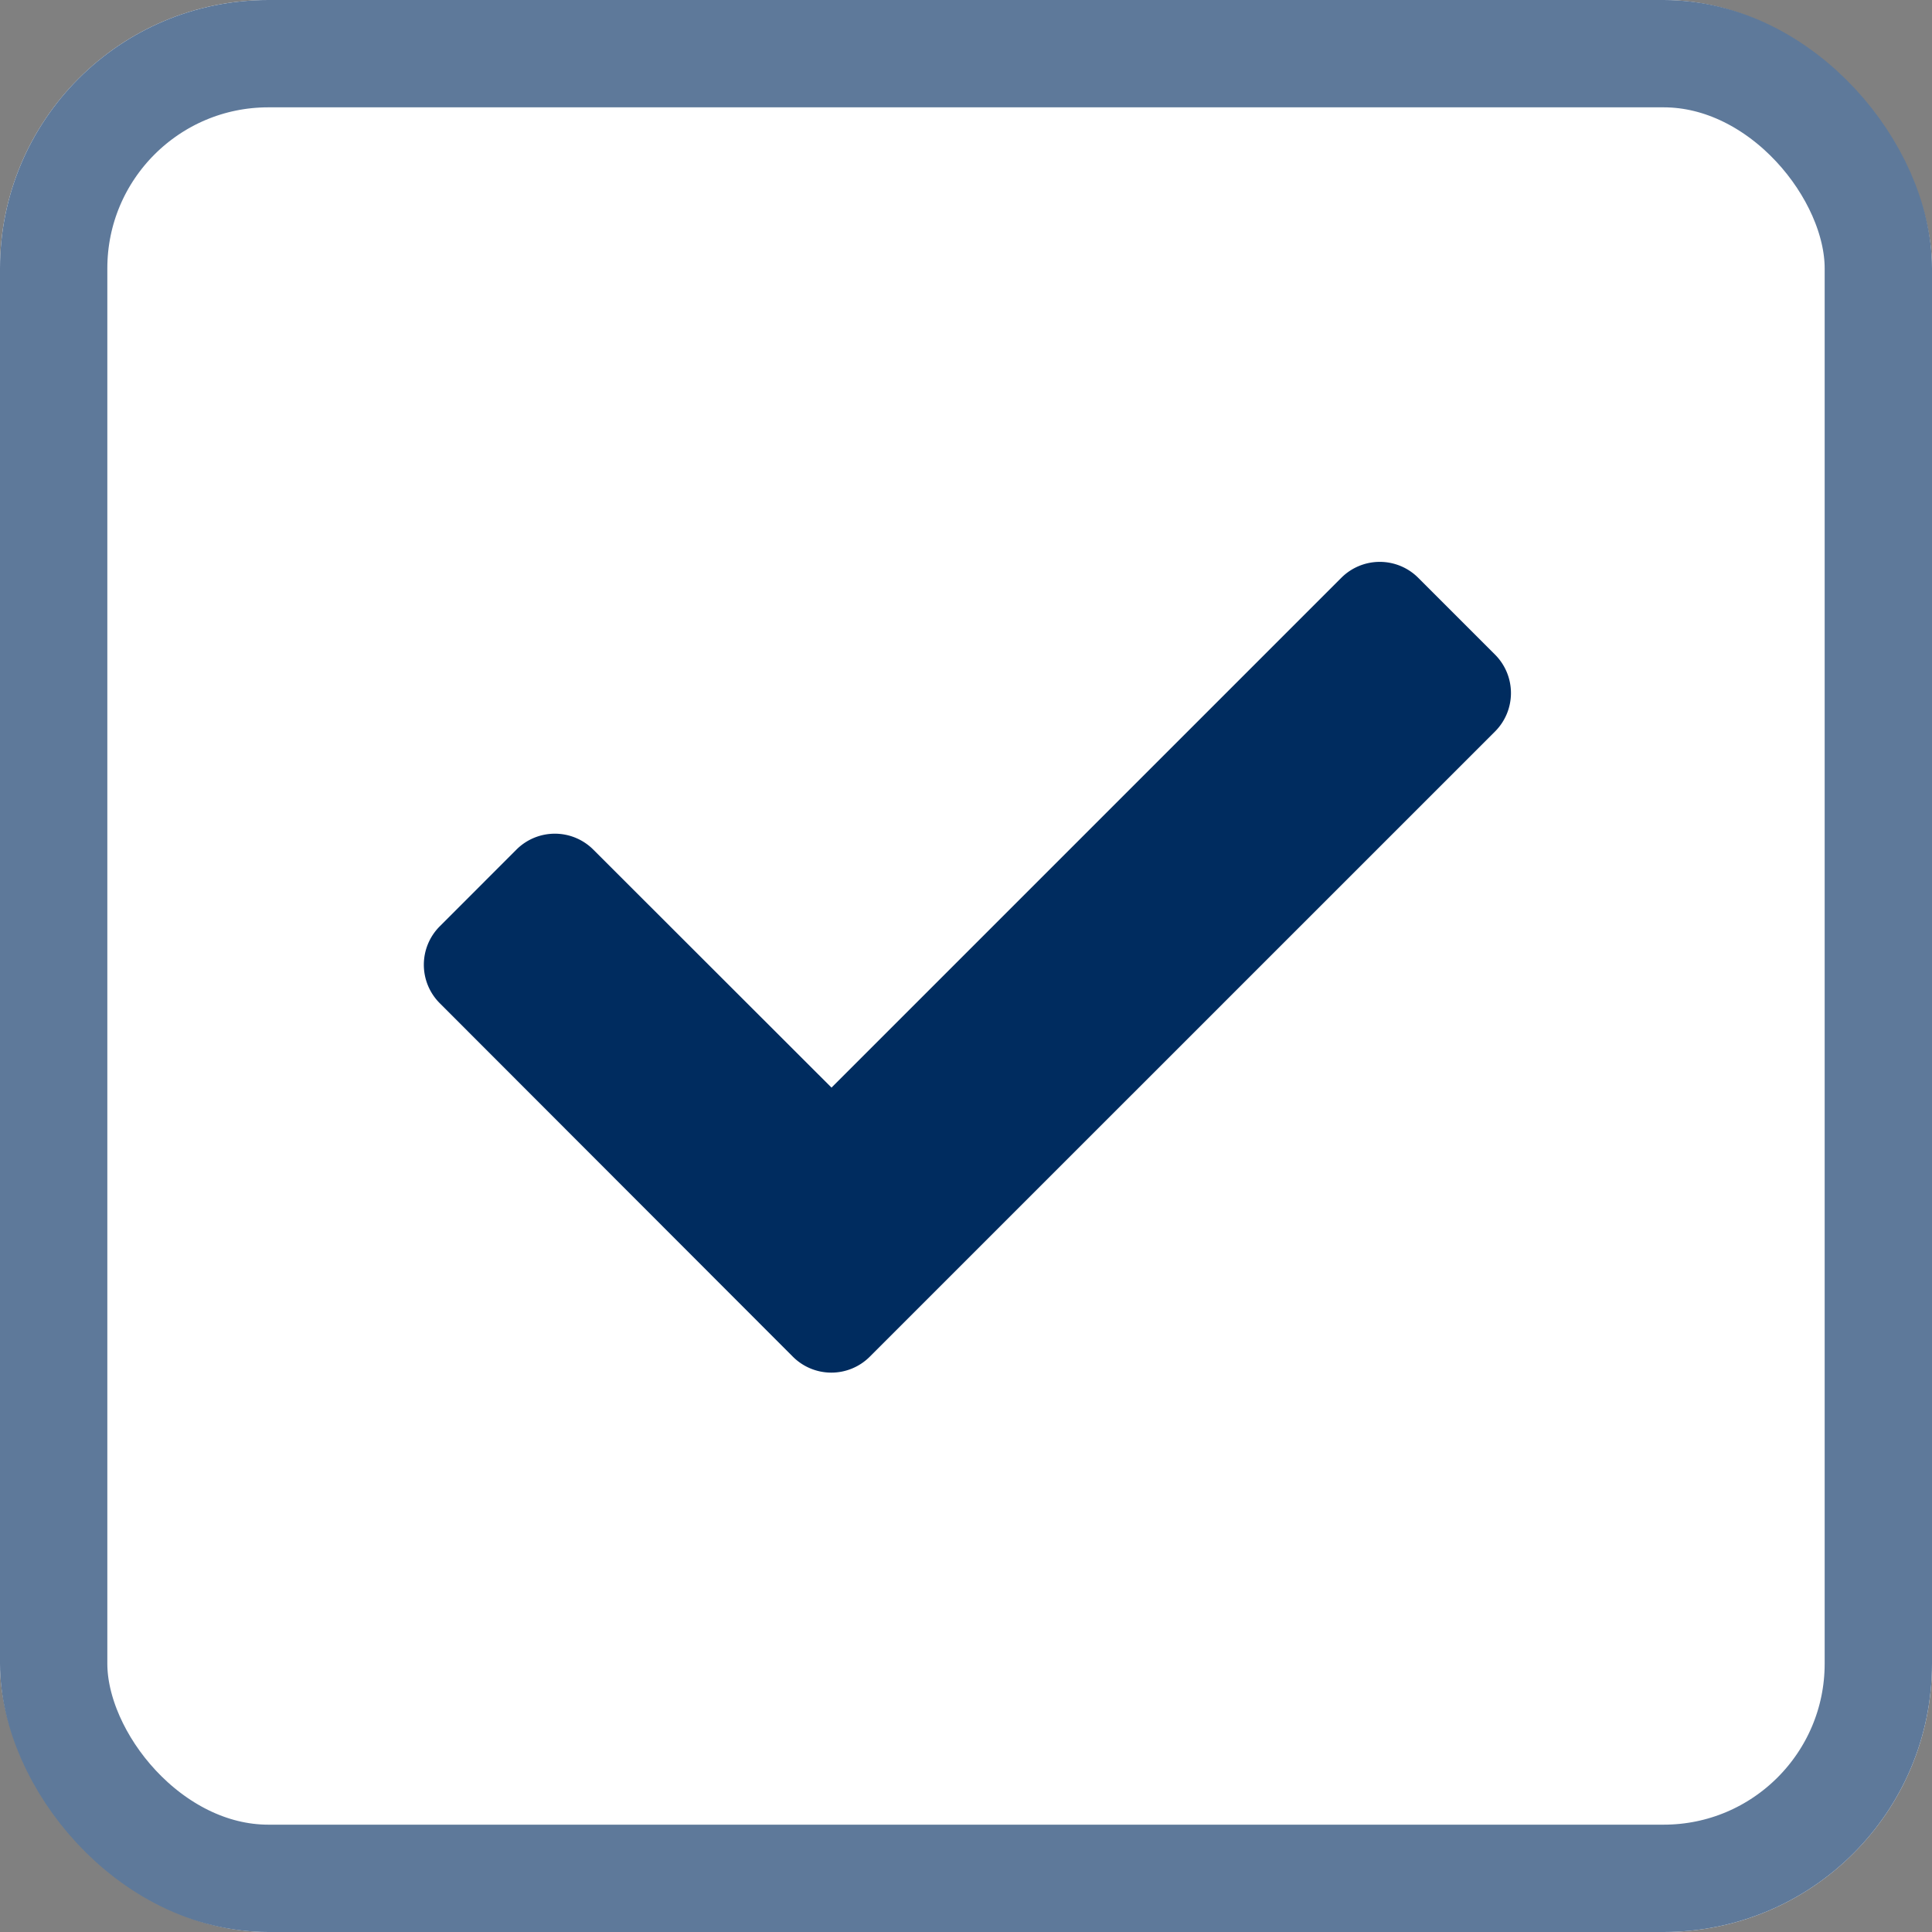 <svg xmlns="http://www.w3.org/2000/svg" width="36" height="36" viewBox="0 0 36 36">
  <rect x="0" y="0" width="36" height="36" fill="#808080" stroke="none"/>
  <g id="그룹_20360" data-name="그룹 20360" transform="translate(-120 -1850)">
    <g id="그룹_20999" data-name="그룹 20999">
      <g id="그룹_21000" data-name="그룹 21000">
        <g id="사각형_411" data-name="사각형 411" transform="translate(120 1850)" fill="#fff" stroke="#5e799a" stroke-width="2">
          <rect width="36" height="36" rx="5" stroke="none"/>
          <rect x="1" y="1" width="34" height="34" rx="4" fill="none"/>
        </g>
        <path id="Icon_awesome-check" data-name="Icon awesome-check" d="M6.88,19.387.3,12.8a1.013,1.013,0,0,1,0-1.432L1.729,9.938a1.013,1.013,0,0,1,1.432,0L7.6,14.373l9.5-9.5a1.013,1.013,0,0,1,1.432,0l1.432,1.432a1.013,1.013,0,0,1,0,1.432L8.313,19.387A1.013,1.013,0,0,1,6.88,19.387Z" transform="translate(127.894 1855.893)" fill="#002c5f"/>
      </g>
    </g>
  </g>
</svg>